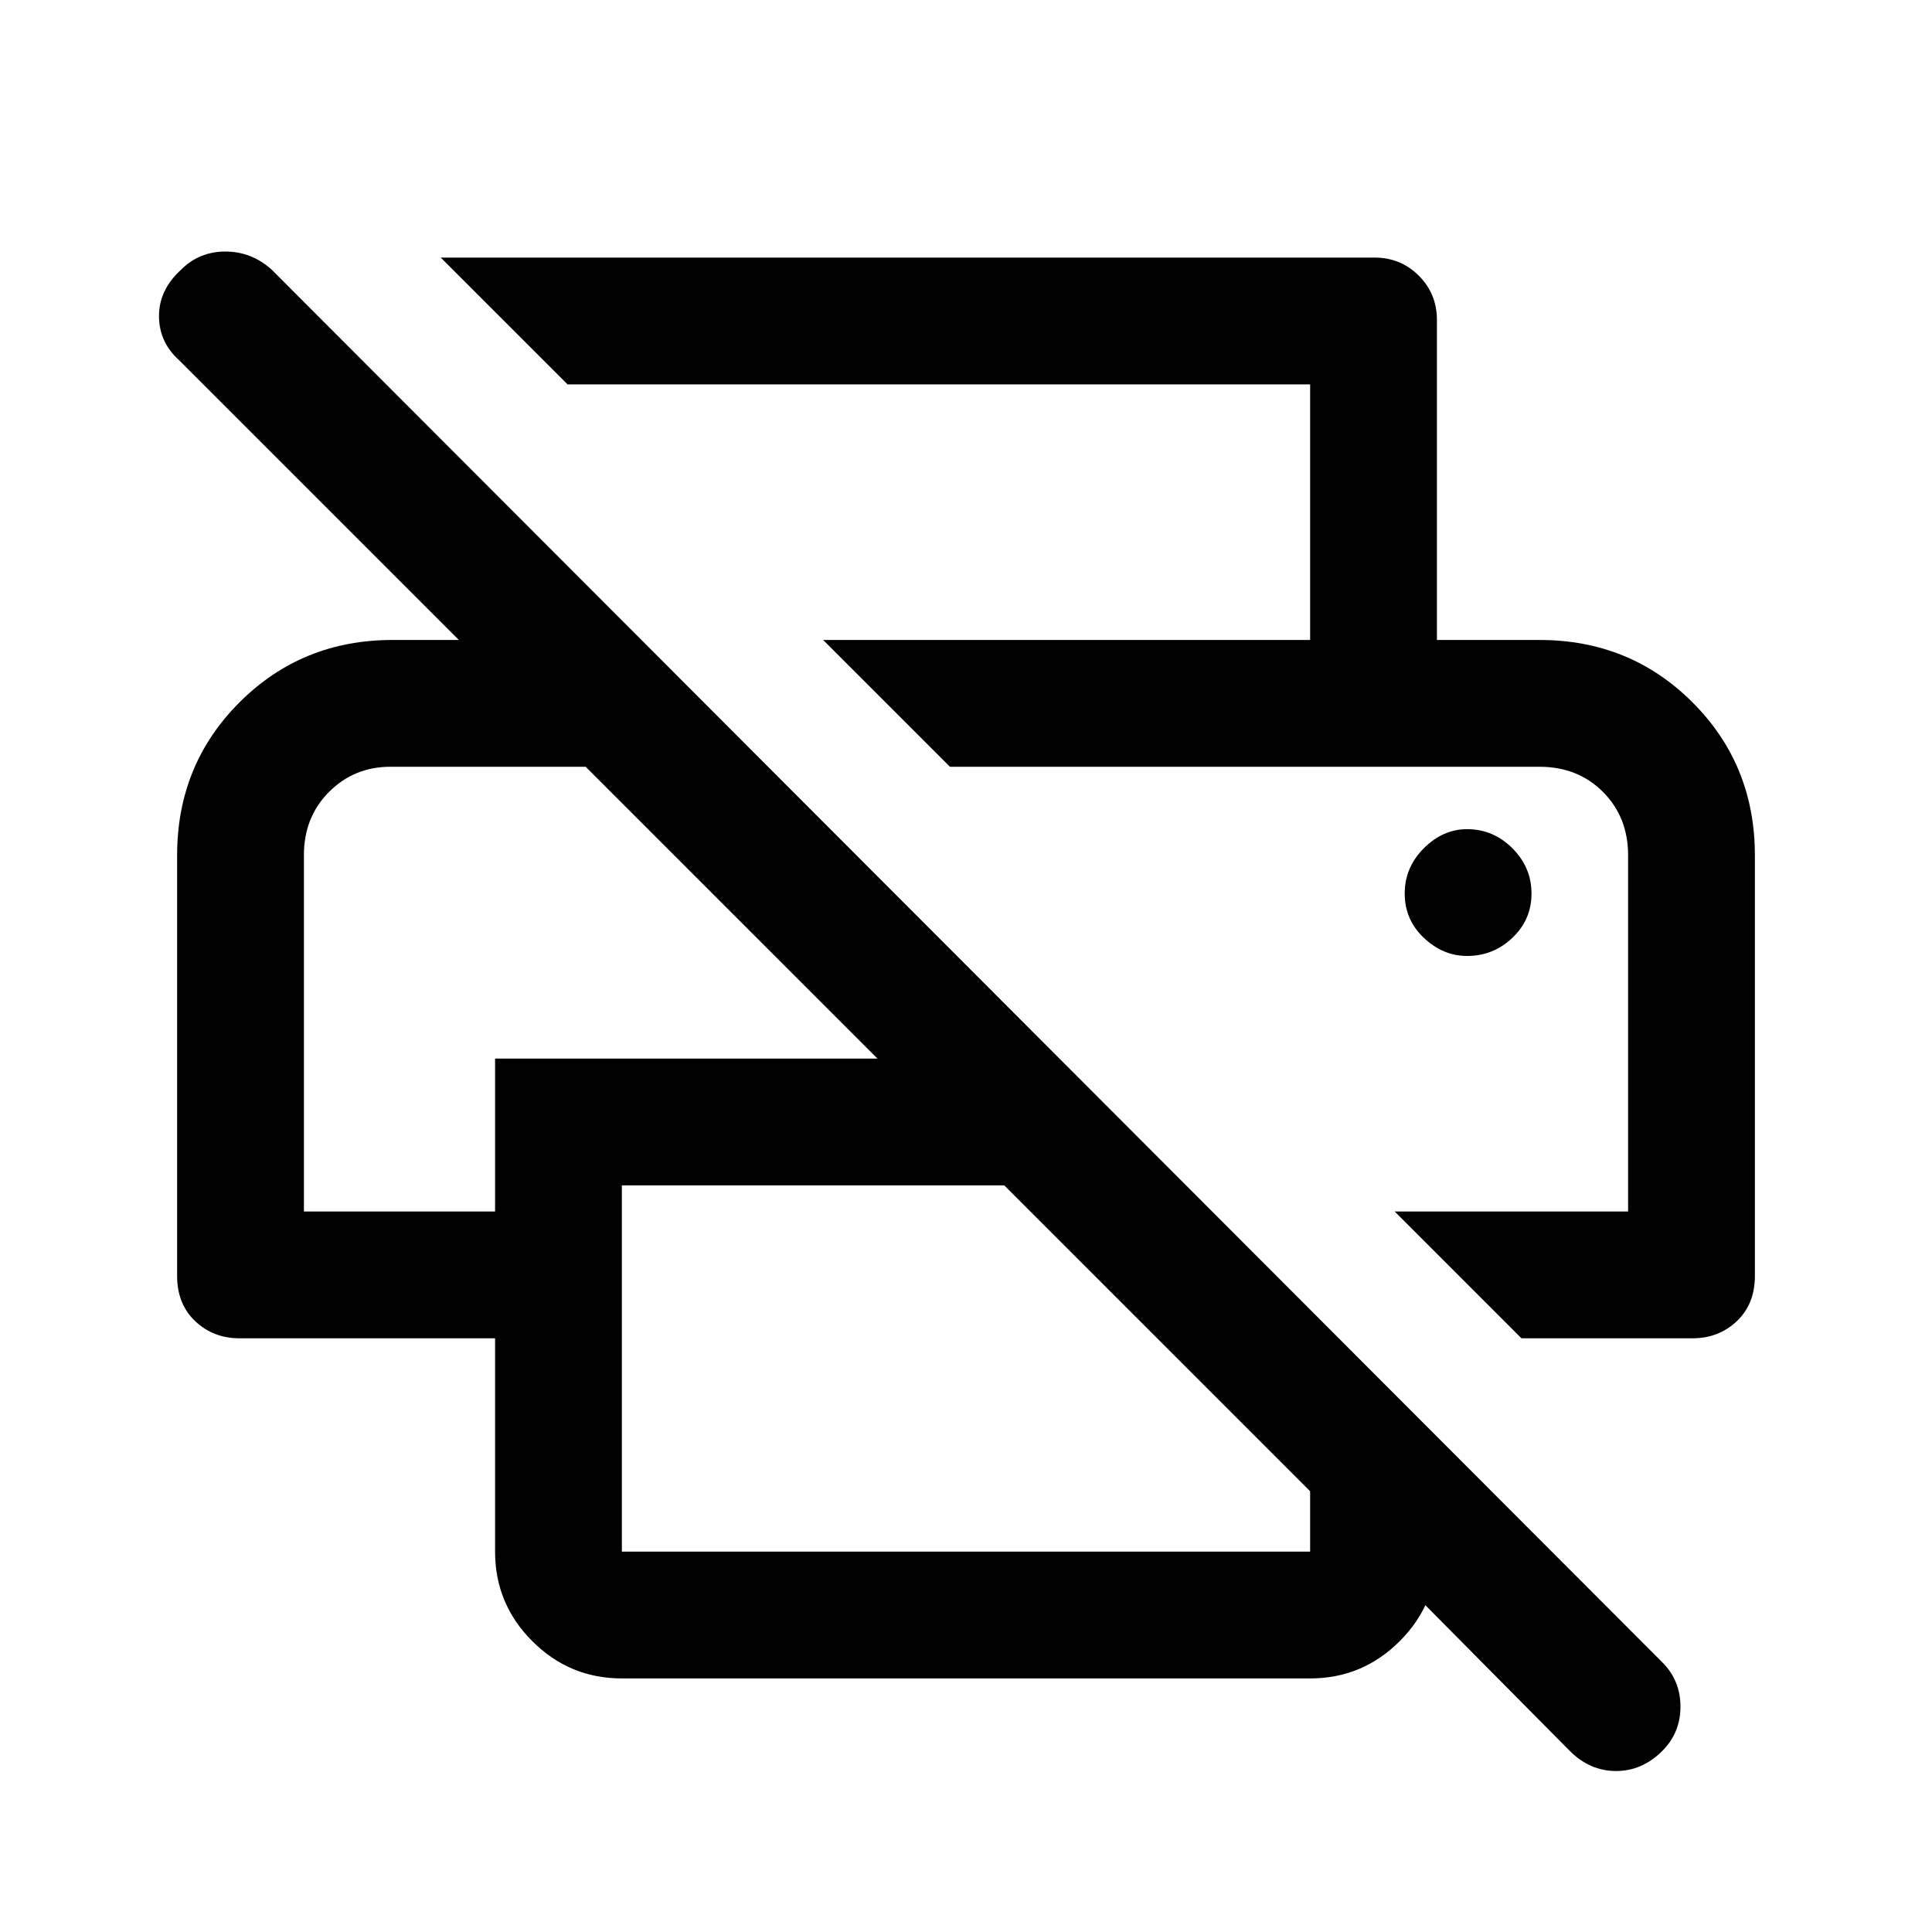 <svg xmlns="http://www.w3.org/2000/svg" height="40" width="40"><path d="M10.25 27.708H4.958q-.541 0-.916-.354t-.375-.937v-8.709q0-1.875 1.291-3.166Q6.25 13.25 8.125 13.25H9.5L3.708 7.458q-.416-.375-.416-.916 0-.542.458-.959.375-.375.917-.375.541 0 .958.375l28.792 28.834q.375.375.375.916 0 .542-.375.917-.417.417-.959.417-.541 0-.958-.417l-4.625-4.667 1.875-1.833v2.375q0 1.083-.771 1.854-.771.771-1.854.771h-14.25q-1.083 0-1.854-.771-.771-.771-.771-1.854Zm2.625-3.166v7.583h14.25v-1.25l-6.333-6.333ZM31.5 27.708l-2.625-2.625h4.833v-7.375q0-.791-.52-1.312-.521-.521-1.313-.521H19.667l-2.625-2.625h14.833q1.875 0 3.167 1.292 1.291 1.291 1.291 3.166v8.709q0 .583-.375.937-.375.354-.916.354ZM27.125 13.25V7.958H11.75L9.125 5.333h19.333q.542 0 .917.375t.375.917v6.625ZM6.292 25.083h3.958v-3.166h7.917l-6.042-6.042H8.083q-.75 0-1.271.521-.52.521-.52 1.312Zm24.083-5.291q.542 0 .937-.375.396-.375.396-.917t-.396-.938q-.395-.395-.937-.395-.5 0-.896.395-.396.396-.396.938 0 .542.396.917t.896.375Zm-22.25-3.917h4-5.833 1.833Zm23.75 0h1.833-14.041Z"/></svg>